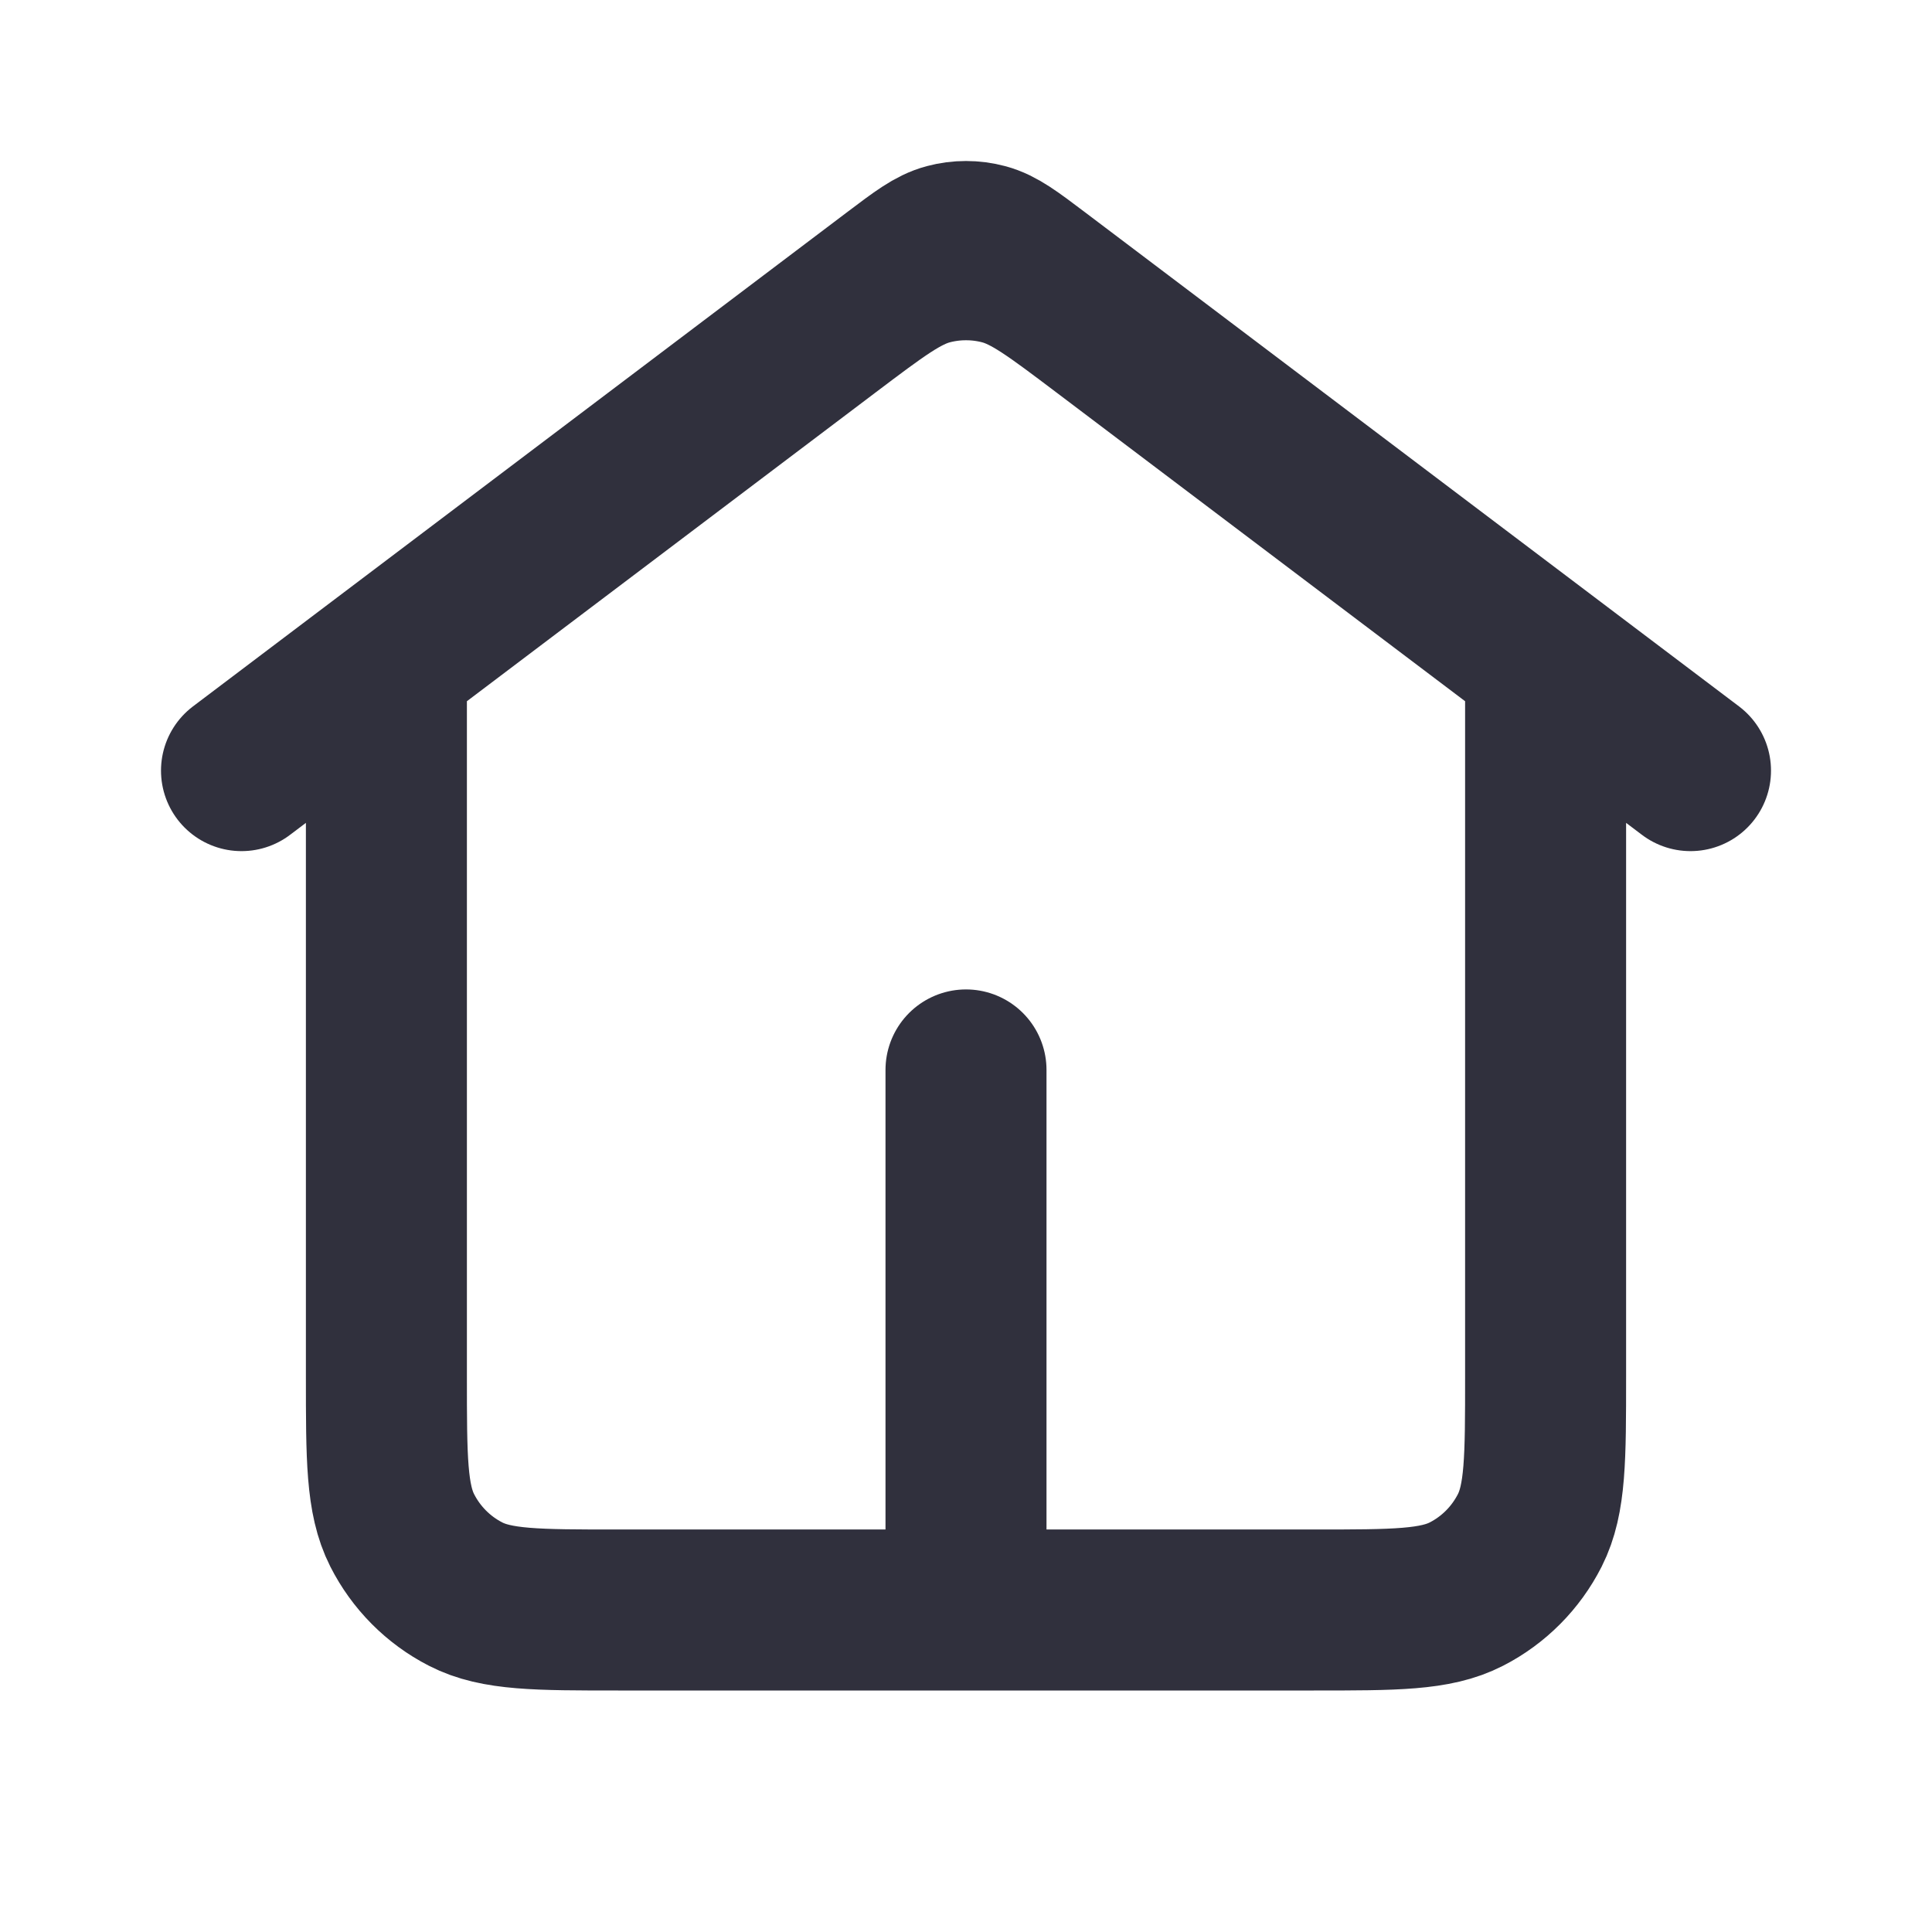 <svg width="24" height="24" viewBox="0 0 24 24" fill="none" xmlns="http://www.w3.org/2000/svg">
<path d="M3 9.573L11.136 3.426C11.446 3.192 11.601 3.075 11.771 3.03C11.921 2.99 12.079 2.99 12.229 3.03C12.399 3.075 12.554 3.192 12.864 3.426L21 9.573M12 20H16.32C17.328 20 17.832 20 18.217 19.802C18.556 19.628 18.831 19.351 19.004 19.01C19.2 18.622 19.2 18.114 19.2 17.099V8.213L13.728 4.079C13.108 3.611 12.799 3.377 12.458 3.286C12.158 3.207 11.842 3.207 11.542 3.286C11.201 3.377 10.892 3.611 10.272 4.079L4.8 8.213V17.099C4.8 18.114 4.8 18.622 4.996 19.01C5.169 19.351 5.444 19.628 5.783 19.802C6.168 20 6.672 20 7.68 20H12ZM12 20V13.291" stroke="#30303D" stroke-width="2" stroke-linecap="round" stroke-linejoin="round"/>
</svg>
